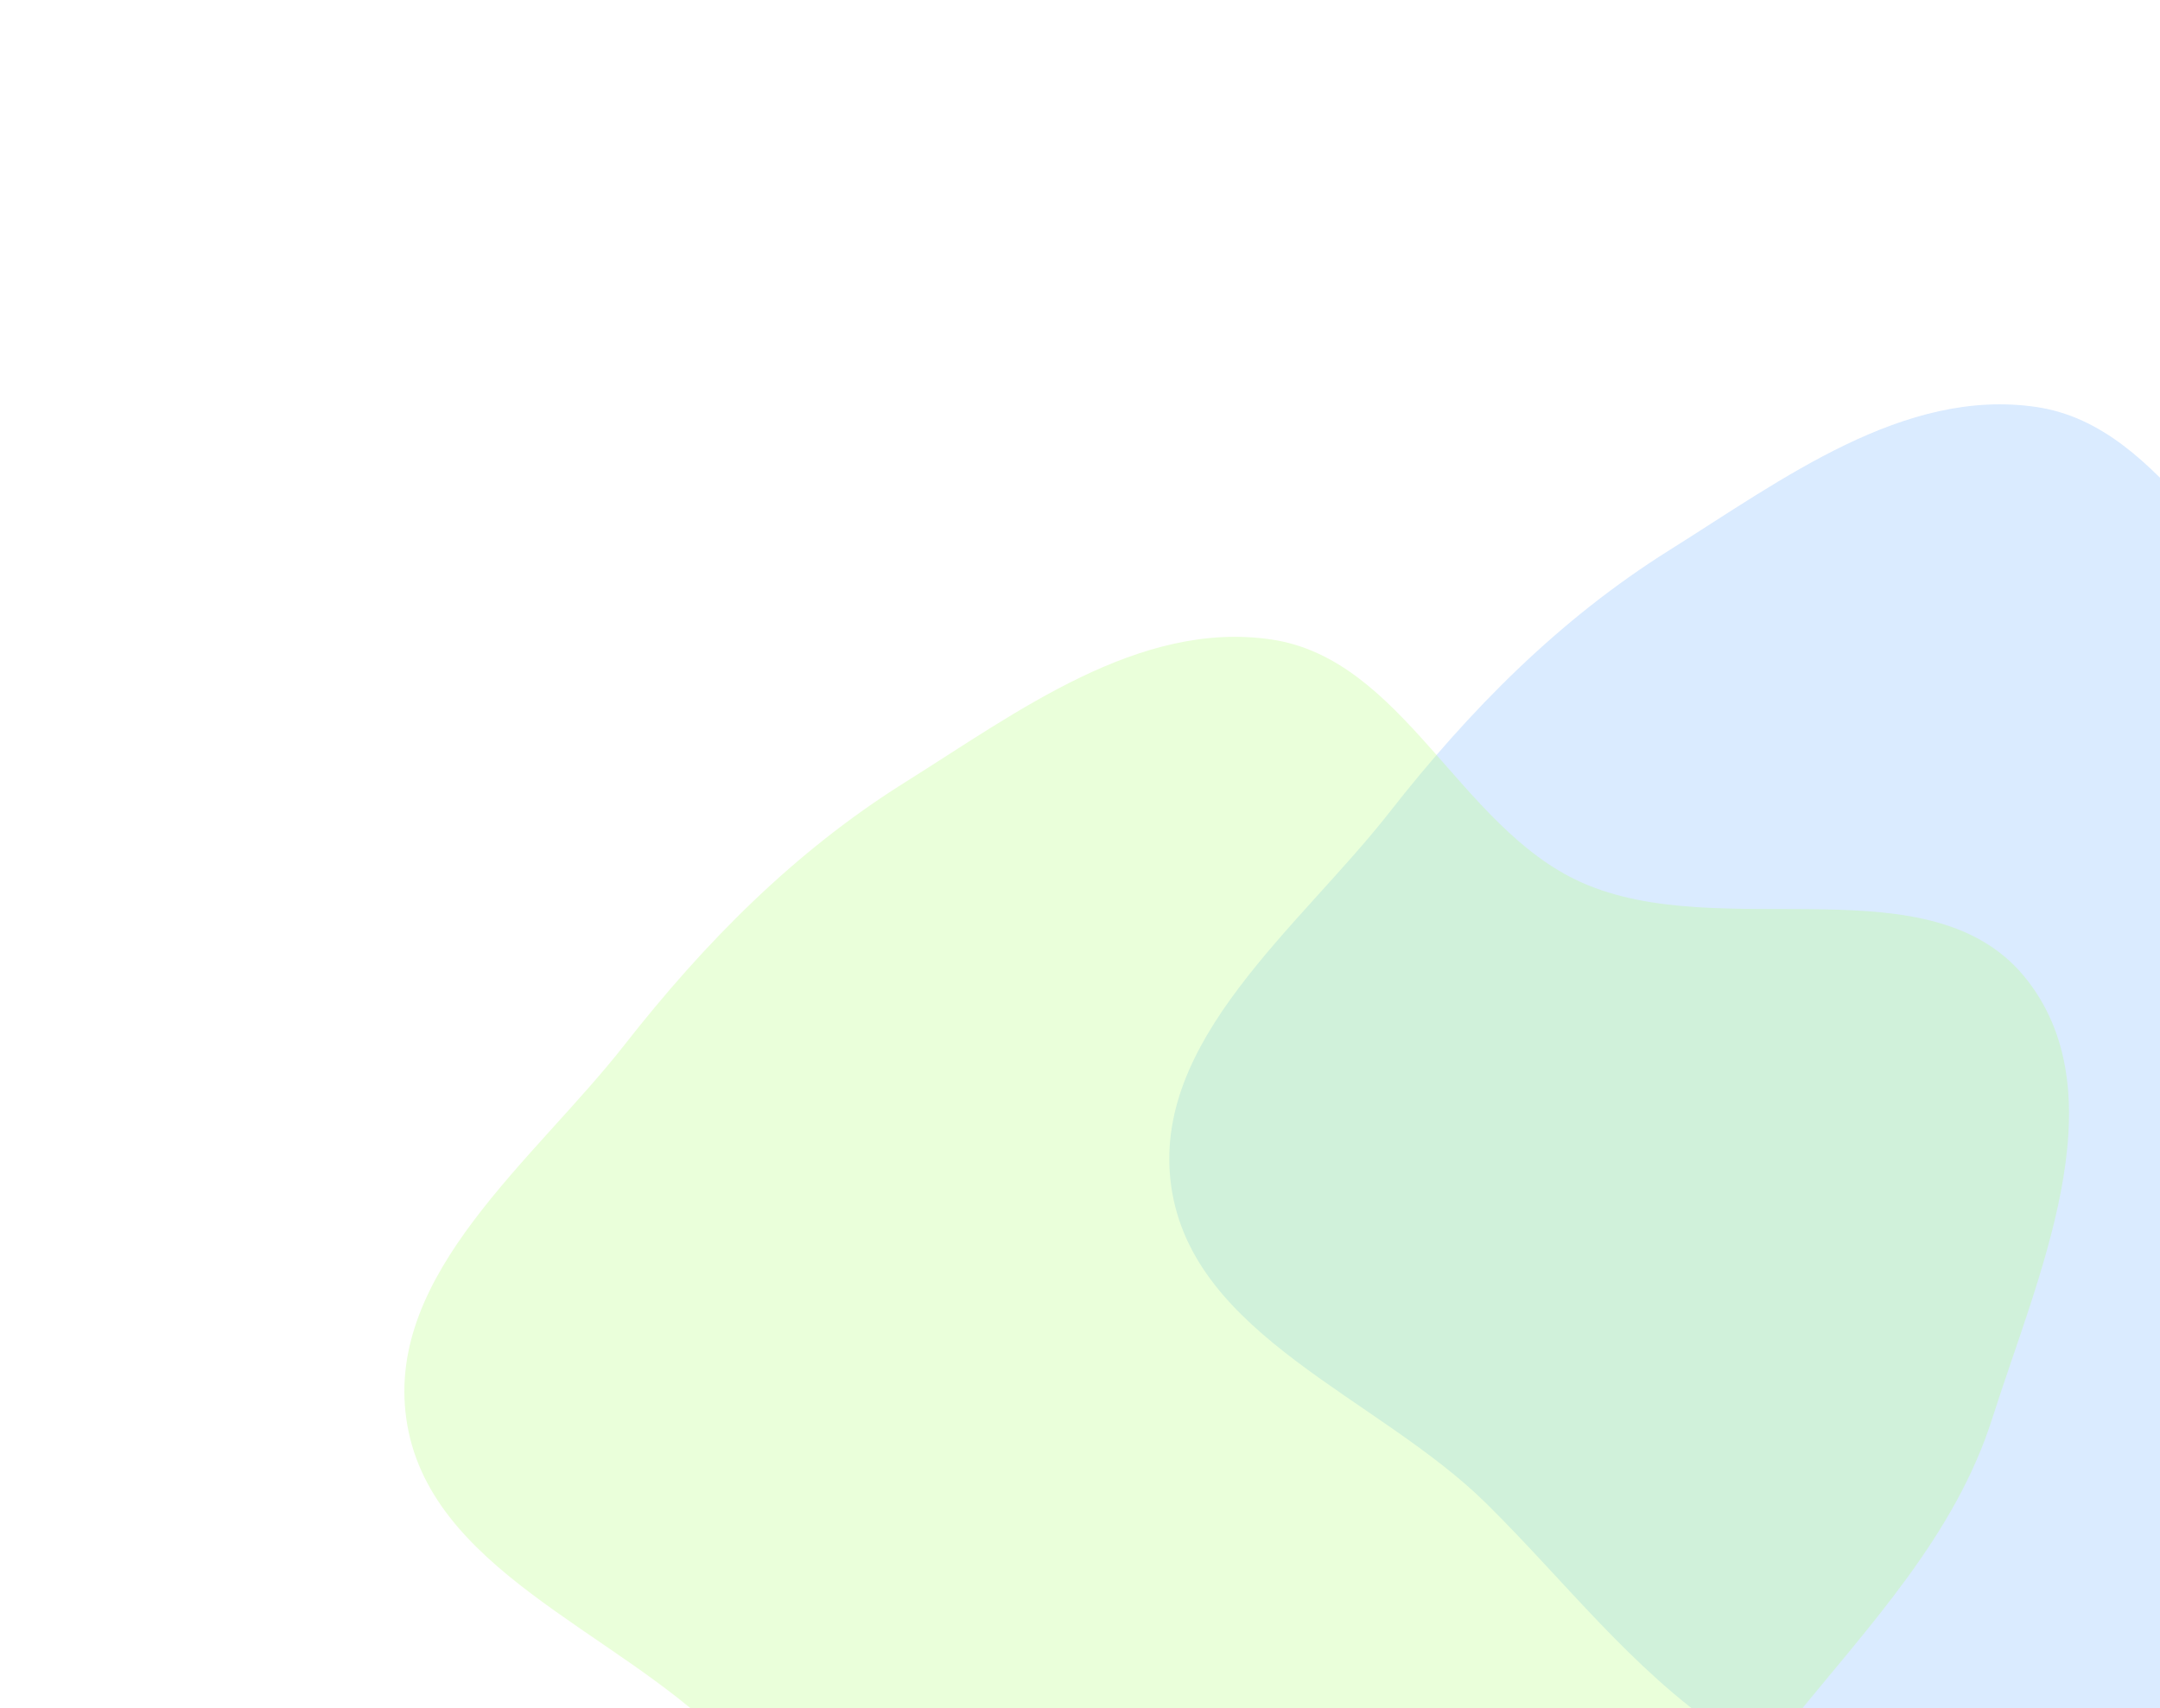  <svg width="641" height="507" viewBox="0 0 641 507" fill="none" xmlns="http://www.w3.org/2000/svg" >
            <g opacity="0.3" filter="url(#filter0_f_192_3)">
                <path fillRule="evenodd" clipRule="evenodd" d="M818.209 352.001C807.173 386.669 781.914 413.19 759.037 441.462C739.326 465.821 718.32 487.535 693.292 506.373C665.414 527.356 639.122 556.558 604.273 557.946C569.311 559.339 539.951 533.407 511.067 513.634C483.911 495.044 464.575 469.427 441.166 446.286C409.126 414.612 353.833 396.642 347.566 352.001C341.507 308.845 385.489 275.35 412.353 241.061C436.162 210.671 462.738 183.755 495.438 163.262C529.015 142.22 565.082 115.019 604.273 120.785C643.401 126.54 660.038 176.499 696.088 192.779C738.116 211.758 800.755 185.58 828.836 222.192C855.703 257.222 831.604 309.919 818.209 352.001Z" fill="#82BBFF" />
            </g>
            <g opacity="0.3" filter="url(#filter1_f_192_3)">
                <path fillRule="evenodd" clipRule="evenodd" d="M591.209 421.001C580.173 455.669 554.914 482.19 532.037 510.462C512.326 534.821 491.32 556.535 466.292 575.373C438.414 596.356 412.122 625.558 377.273 626.946C342.311 628.339 312.951 602.407 284.067 582.634C256.911 564.044 237.575 538.427 214.166 515.286C182.126 483.612 126.833 465.642 120.566 421.001C114.507 377.845 158.489 344.35 185.353 310.061C209.162 279.671 235.738 252.755 268.438 232.262C302.015 211.22 338.082 184.019 377.273 189.785C416.401 195.54 433.038 245.499 469.088 261.779C511.116 280.758 573.755 254.58 601.836 291.192C628.703 326.222 604.604 378.919 591.209 421.001Z" fill="#B9FF82" />
            </g>
            <defs>
                <filter id="filter0_f_192_3" x="227" y="9.53674e-06" width="734" height="678" filterUnits="userSpaceOnUse" colorInterpolationFilters="sRGB">
                    <feFlood floodOpacity="0" result="BackgroundImageFix" />
                    <feBlend mode="normal" in="SourceGraphic" in2="BackgroundImageFix" result="shape" />
                    <feGaussianBlur stdDeviation="60" result="effect1_foregroundBlur_192_3" />
                </filter>
                <filter id="filter1_f_192_3" x="0" y="69" width="734" height="678" filterUnits="userSpaceOnUse" colorInterpolationFilters="sRGB">
                    <feFlood floodOpacity="0" result="BackgroundImageFix" />
                    <feBlend mode="normal" in="SourceGraphic" in2="BackgroundImageFix" result="shape" />
                    <feGaussianBlur stdDeviation="60" result="effect1_foregroundBlur_192_3" />
                </filter>
            </defs>
        </svg>